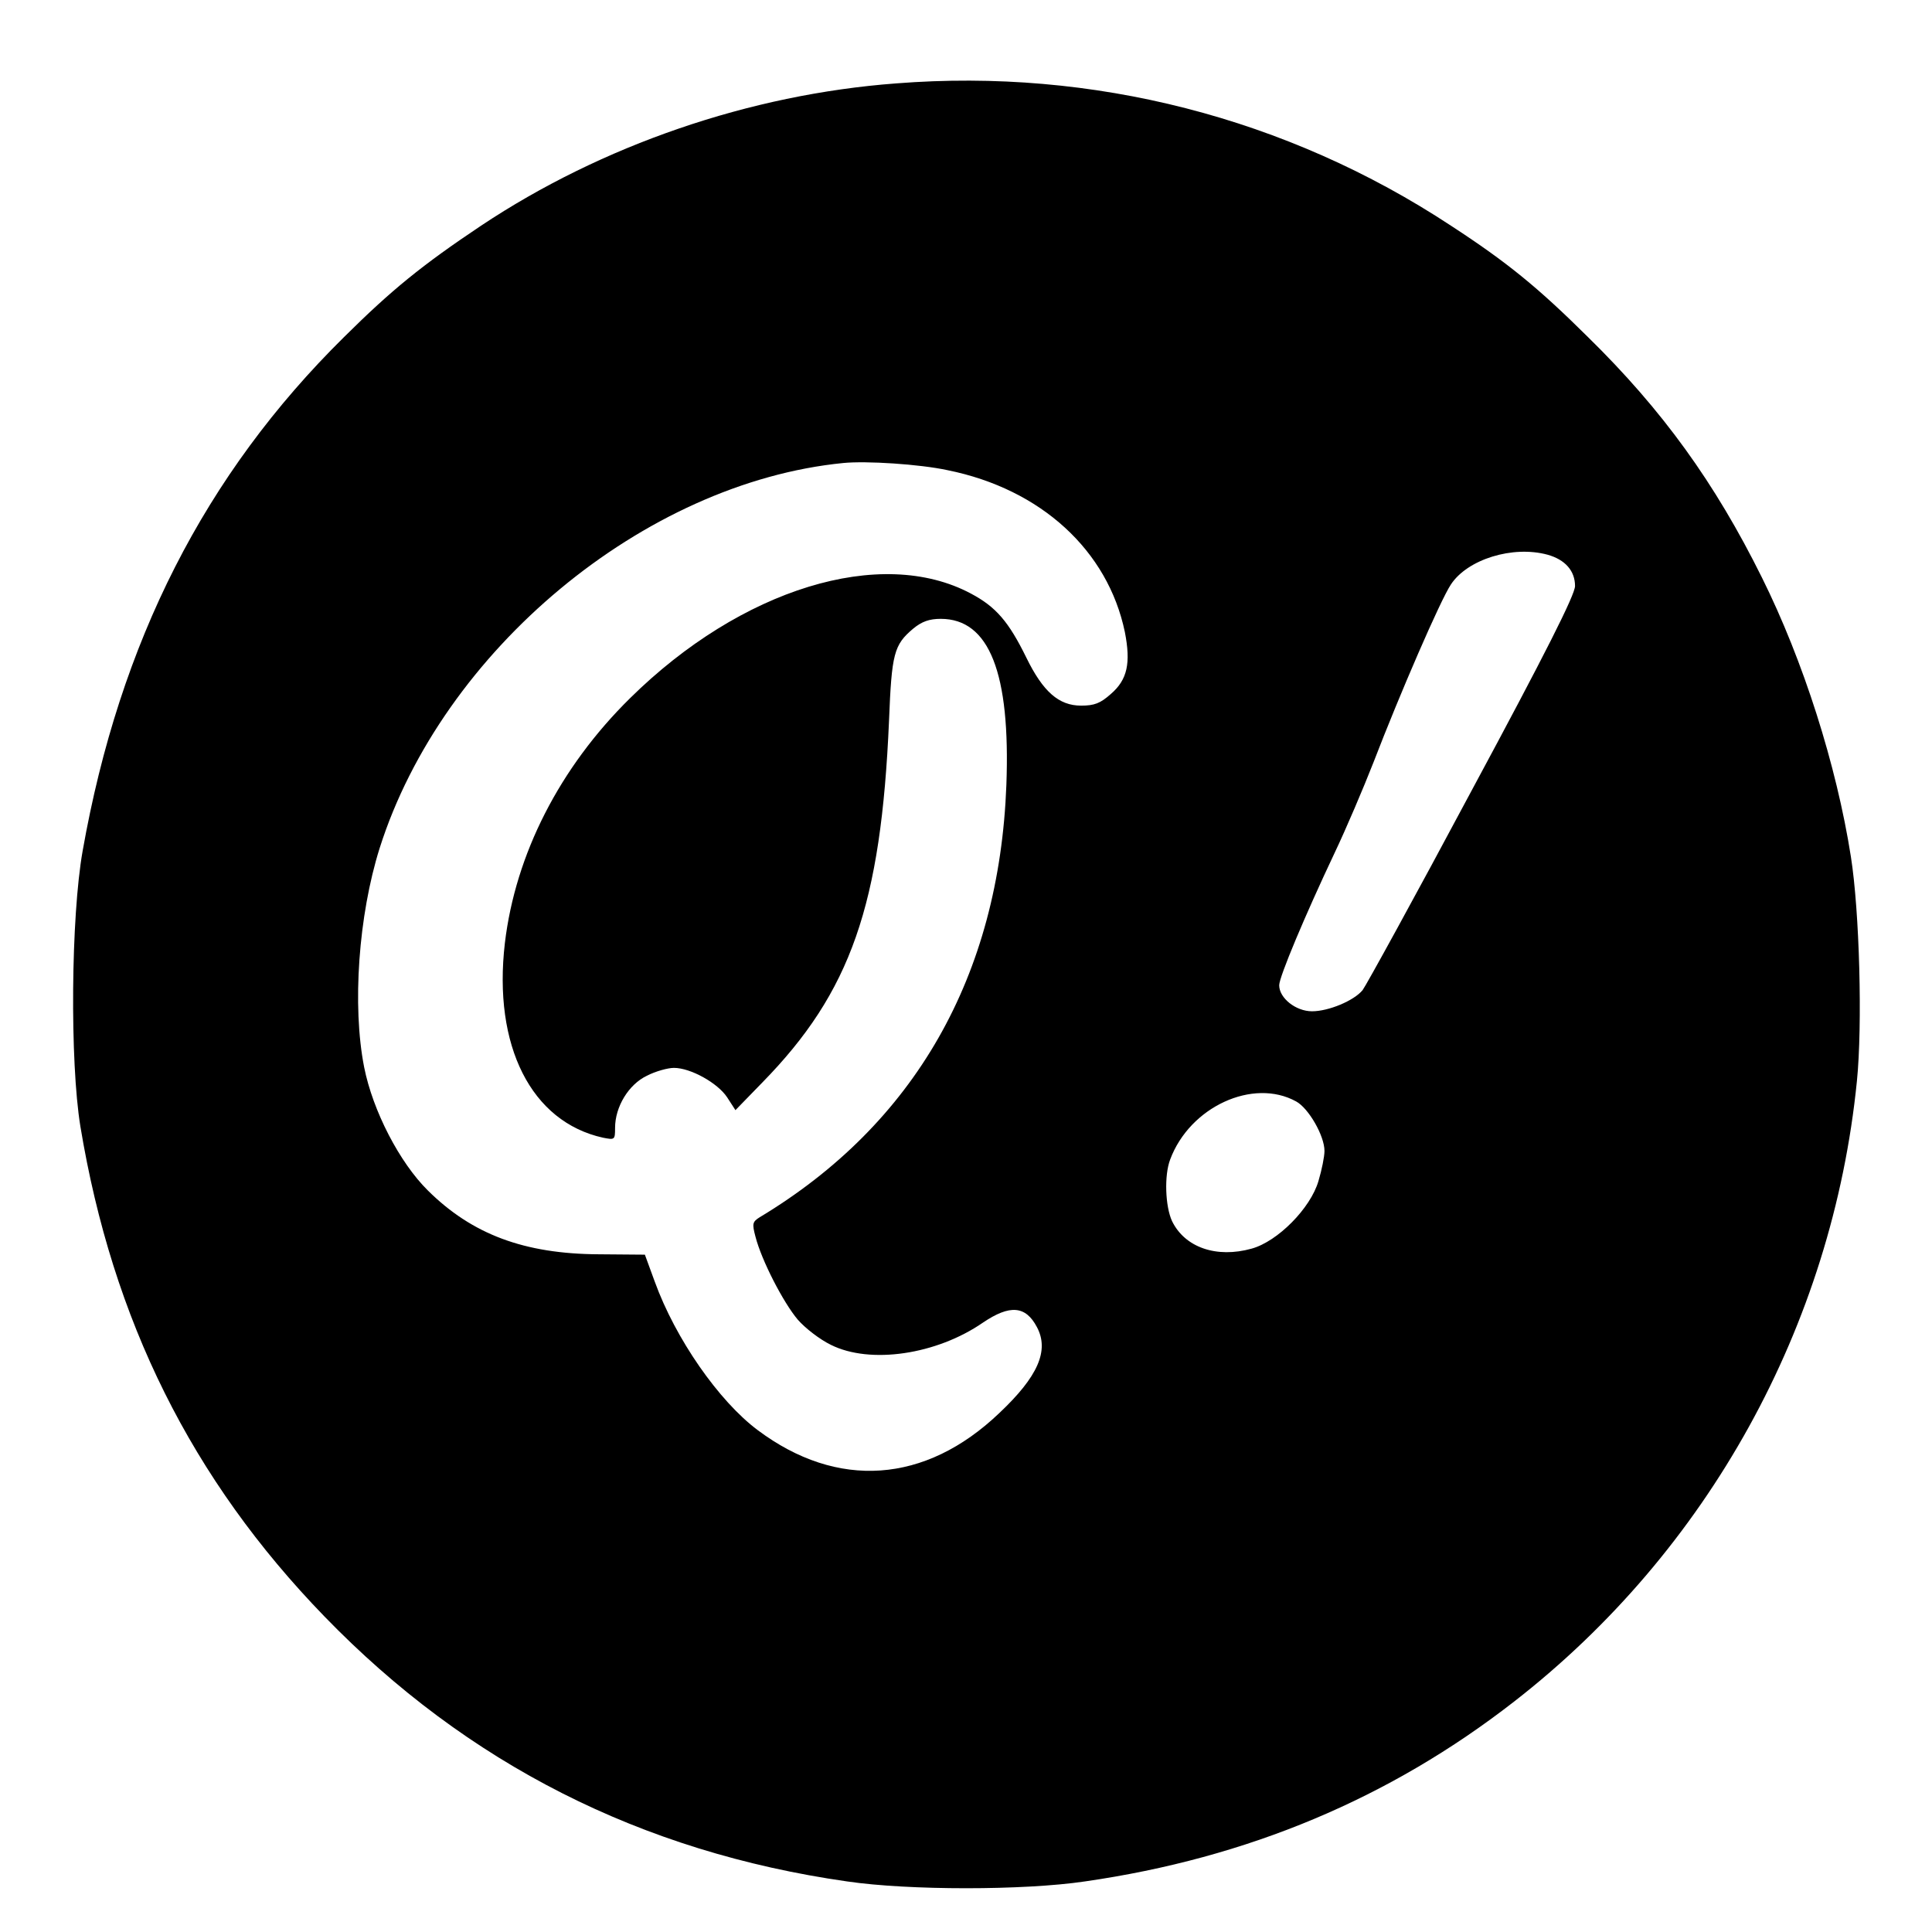 <svg version="1" xmlns="http://www.w3.org/2000/svg" width="682.667" height="682.667" viewBox="0 0 512 512"><path d="M237.5 22.1c-38.8 2.9-78 16.4-110 37.7-15.7 10.5-23.7 17-36.3 29.5-36.9 36.4-59.5 80.8-69.3 136.2-3.1 17.5-3.4 55.8-.6 73 8.5 51.4 29.5 93.6 64.7 129.9 37.8 39 83.9 62.4 138.5 70.2 16.3 2.4 46.8 2.4 63 0 43.1-6.2 80.8-22 113.8-47.7 51.3-39.9 84.3-99.5 90.8-164.4 1.5-14.8.7-45-1.6-59.5-3.8-24.2-12.6-51.9-23.6-74-12.4-25-26.3-44.3-46.1-63.7-13.2-13.1-21.4-19.8-36.3-29.5-43.4-28.6-94.9-41.8-147-37.7zm13.6 102.5c24.8 5 42.5 21.3 47 42.9 1.6 8.2.7 12.6-3.7 16.4-2.8 2.5-4.4 3.1-7.9 3.1-5.9 0-10.1-3.7-14.5-12.7-4.7-9.6-8.1-13.5-14.7-17-23.8-12.7-60.9-1.3-90.3 27.7-18.7 18.4-30.4 41.4-33.2 64.9-3.2 27.3 7 47.4 26 51.6 3.1.6 3.2.6 3.2-2.6 0-5.6 3.6-11.5 8.4-13.8 2.3-1.2 5.6-2.1 7.2-2.1 4.4 0 11.6 4 14.1 7.8l2.2 3.4 7.1-7.3c23.5-24 31.5-47.1 33.6-95.9.7-17.8 1.3-20.1 6.4-24.4 2.3-1.9 4.3-2.6 7.3-2.6 12.9 0 18.5 14.4 17.4 44-1.9 50.7-24.3 89.9-65.4 114.6-1.9 1.2-2 1.7-1.1 5.1 1.6 6.3 7.4 17.5 11.2 22 2 2.3 5.9 5.3 8.8 6.7 10.4 5.2 28 2.6 40.3-5.9 7.1-4.8 11.3-4.5 14.3 1.2 3.3 6.2.3 13.1-10 22.8-19.6 18.7-42.9 20.3-64 4.5-10.3-7.7-21.8-24.2-27.3-39.4l-2.6-7.1-12.2-.1c-19.8-.1-33.6-5.3-45.3-16.9-7.5-7.4-14.6-21.1-16.9-32.7-3.2-16.3-1.5-40.2 4.1-58 16.6-52.4 70.1-96.9 122.9-102.1 6-.6 20.2.3 27.6 1.9zm159 22.4c4.7 1.3 7.3 4.3 7.3 8.3 0 2.3-7.8 17.8-27.4 54.2-15 28.1-28.1 51.9-28.9 52.9-2.3 2.8-9 5.6-13.4 5.6-4.3 0-8.7-3.5-8.7-6.9 0-2.2 6.8-18.4 14.7-35.1 3-6.3 7.6-17.1 10.3-24 7-18.2 17.7-42.9 20.5-47.1 4.4-6.7 16.4-10.4 25.6-7.9zm-66.6 144.9c3.3 1.8 7.5 9.1 7.5 13.1 0 1.5-.7 5-1.6 8-2.1 7.2-10.8 16-17.7 17.9-9.3 2.6-17.7-.3-21.1-7.3-1.8-3.9-2.1-12.1-.5-16.3 5.2-14 22-21.7 33.4-15.4z"/></svg>